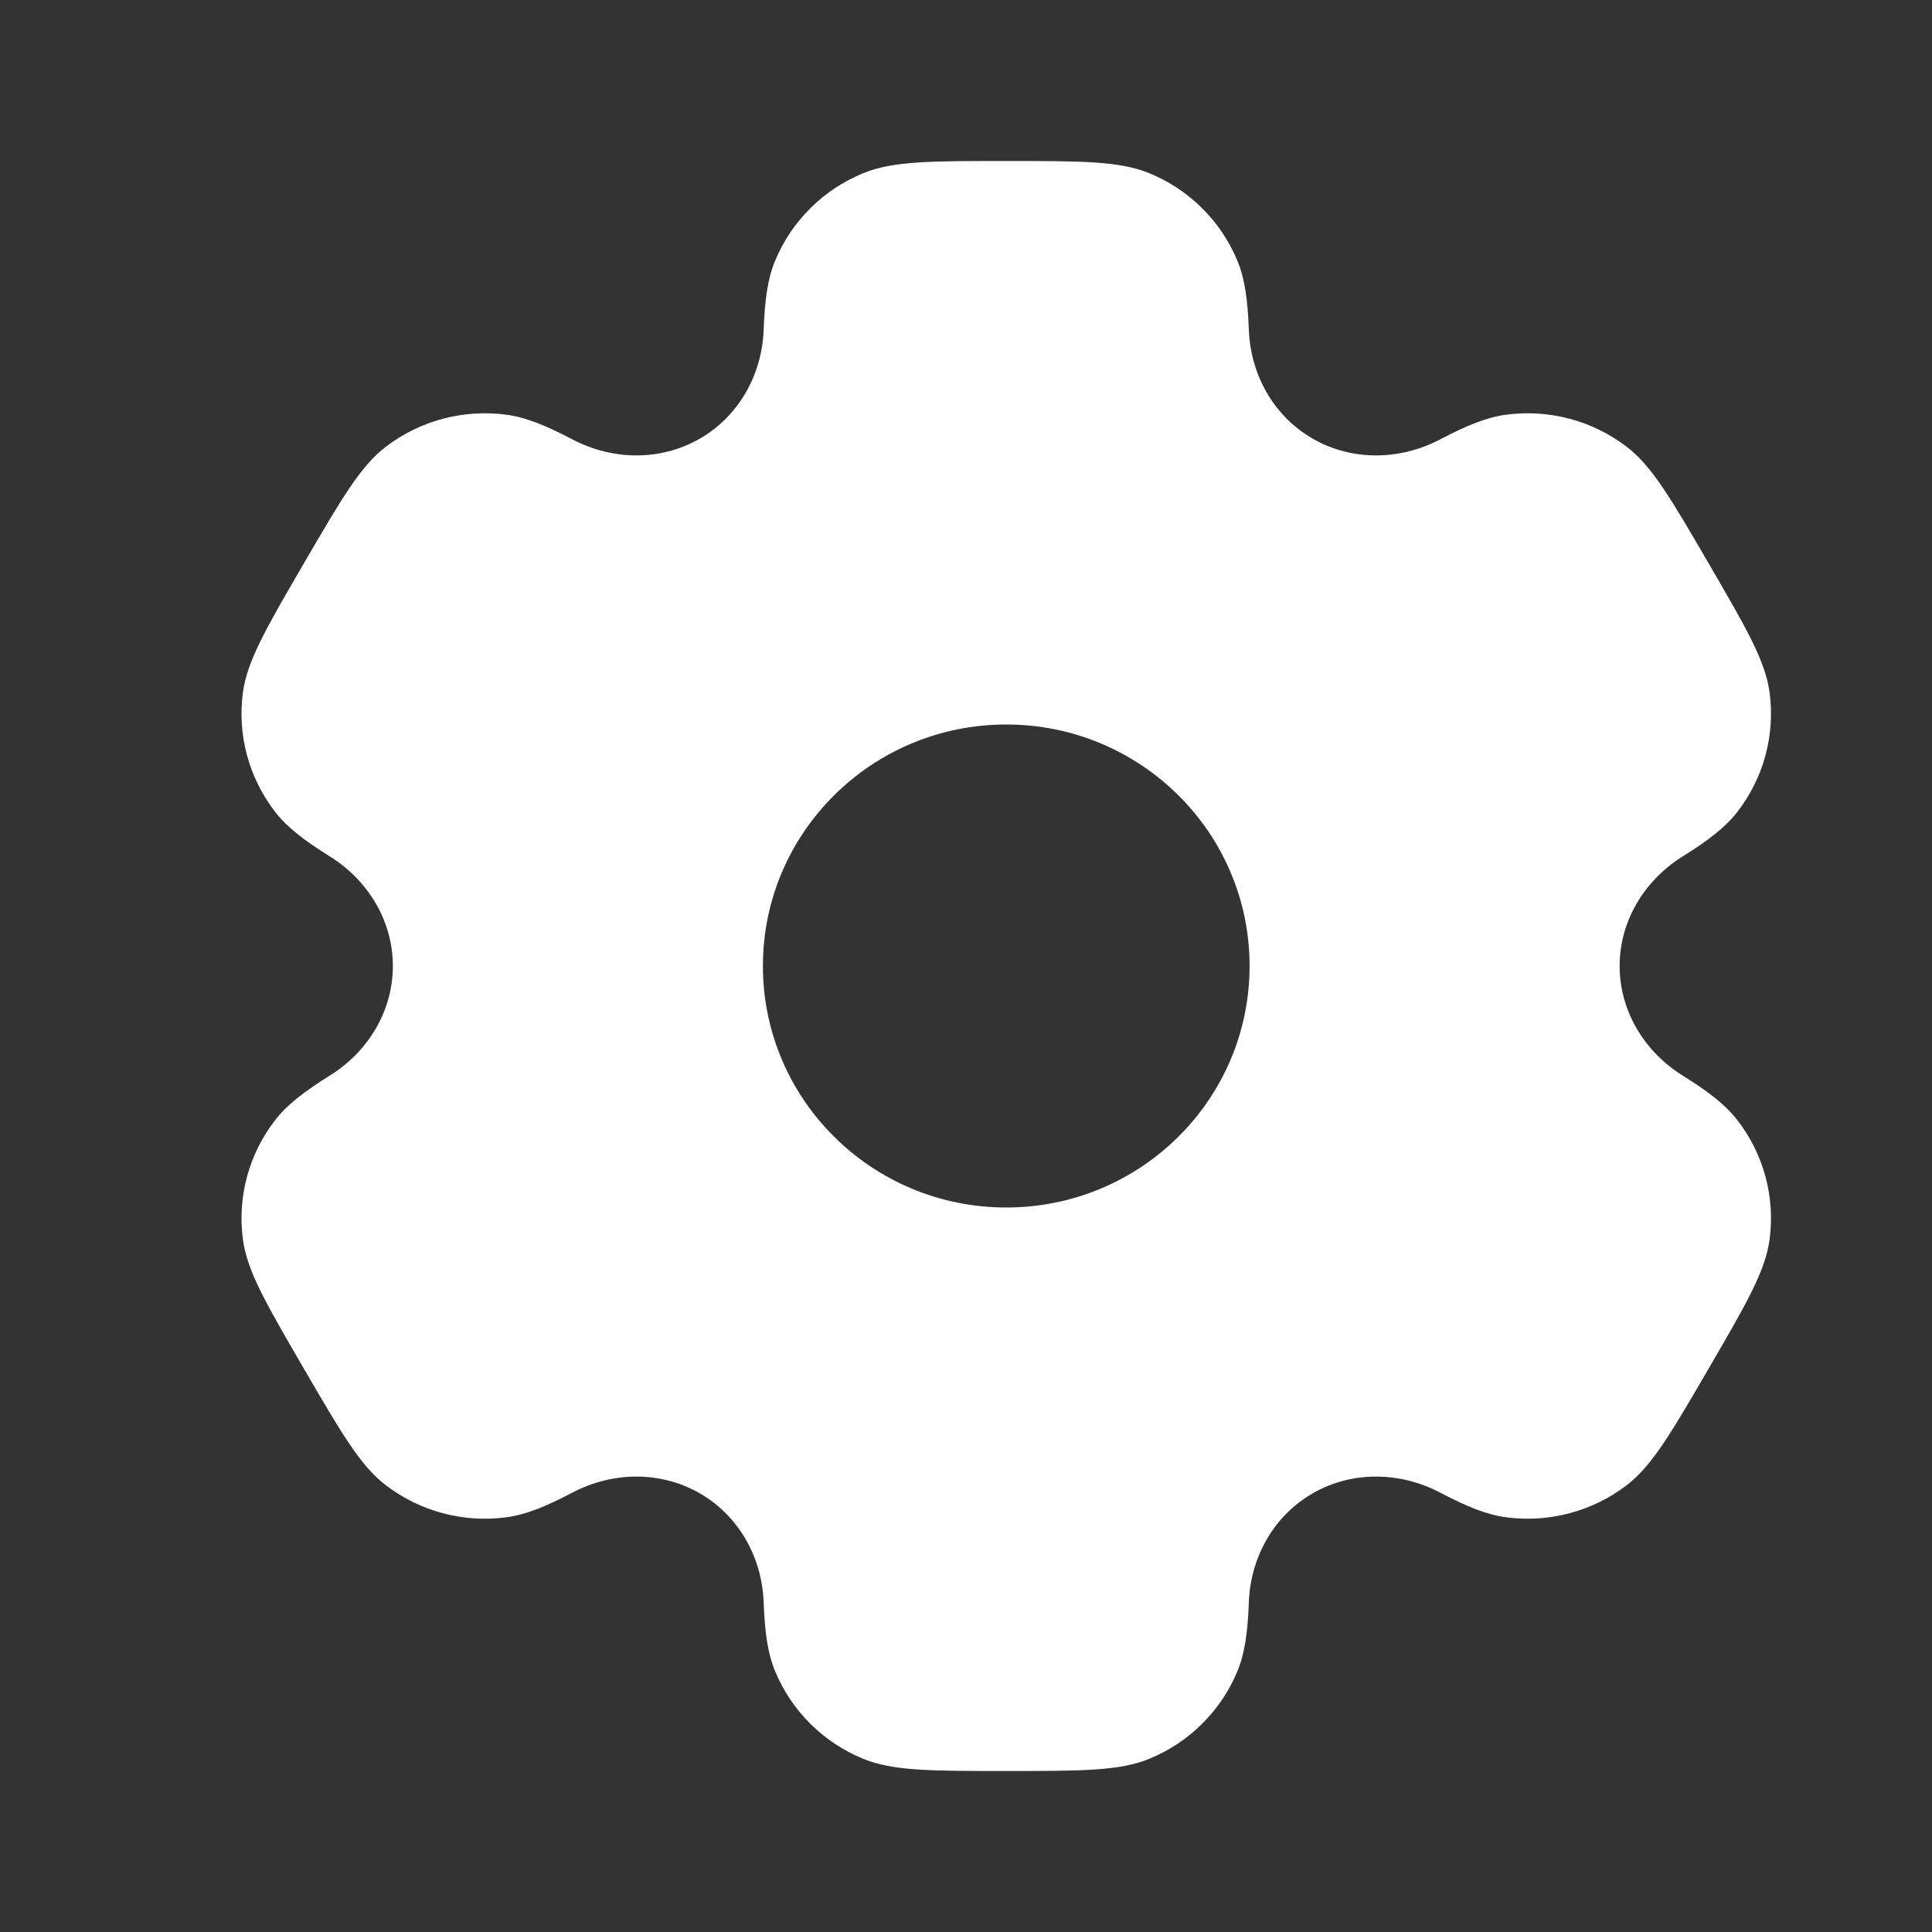 <svg width="215" height="215" viewBox="0 0 215 215" fill="none" xmlns="http://www.w3.org/2000/svg">
<rect x="0" y="0" width="215" height="215" fill="#333333" stroke="none"/>
<path fill-rule="evenodd" clip-rule="evenodd" d="M127.914 19.28C124.597 17.917 120.391 17.917 111.979 17.917C103.567 17.917 99.361 17.917 96.044 19.28C91.62 21.099 88.106 24.587 86.274 28.977C85.437 30.981 85.11 33.312 84.982 36.711C84.794 41.707 82.212 46.331 77.849 48.831C73.487 51.331 68.161 51.237 63.707 48.901C60.676 47.312 58.479 46.428 56.312 46.145C51.565 45.524 46.764 46.801 42.966 49.694C40.117 51.863 38.014 55.478 33.808 62.708C29.602 69.937 27.499 73.552 27.03 77.086C26.405 81.797 27.692 86.561 30.607 90.331C31.937 92.052 33.807 93.498 36.709 95.308C40.975 97.968 43.719 102.5 43.719 107.5C43.719 112.5 40.974 117.031 36.709 119.69C33.806 121.501 31.936 122.948 30.606 124.669C27.691 128.438 26.405 133.202 27.029 137.914C27.498 141.447 29.601 145.062 33.807 152.292C38.013 159.521 40.116 163.137 42.965 165.305C46.763 168.198 51.564 169.475 56.311 168.855C58.478 168.572 60.675 167.687 63.706 166.098C68.16 163.762 73.486 163.669 77.849 166.168C82.212 168.668 84.794 173.293 84.982 178.29C85.11 181.688 85.437 184.019 86.274 186.023C88.106 190.413 91.62 193.901 96.044 195.72C99.361 197.083 103.567 197.083 111.979 197.083C120.391 197.083 124.597 197.083 127.914 195.72C132.338 193.901 135.852 190.413 137.684 186.023C138.521 184.019 138.849 181.688 138.977 178.289C139.165 173.293 141.746 168.668 146.109 166.168C150.471 163.668 155.798 163.762 160.252 166.098C163.283 167.687 165.479 168.571 167.646 168.854C172.393 169.475 177.194 168.198 180.992 165.305C183.842 163.136 185.945 159.521 190.15 152.291C194.356 145.061 196.459 141.447 196.928 137.914C197.553 133.202 196.266 128.437 193.352 124.668C192.021 122.947 190.151 121.5 187.249 119.69C182.984 117.031 180.239 112.499 180.239 107.499C180.239 102.499 182.984 97.969 187.249 95.309C190.152 93.499 192.022 92.053 193.353 90.331C196.267 86.562 197.554 81.797 196.929 77.086C196.46 73.553 194.357 69.938 190.151 62.708C185.945 55.479 183.843 51.864 180.993 49.694C177.195 46.801 172.394 45.525 167.647 46.145C165.48 46.428 163.283 47.312 160.253 48.902C155.799 51.238 150.472 51.331 146.109 48.831C141.747 46.332 139.165 41.707 138.976 36.711C138.848 33.311 138.521 30.981 137.684 28.977C135.852 24.587 132.338 21.099 127.914 19.28ZM111.979 134.375C126.935 134.375 139.058 122.343 139.058 107.5C139.058 92.657 126.935 80.625 111.979 80.625C97.023 80.625 84.9 92.657 84.9 107.5C84.9 122.343 97.023 134.375 111.979 134.375Z" fill="white"/>
</svg>
